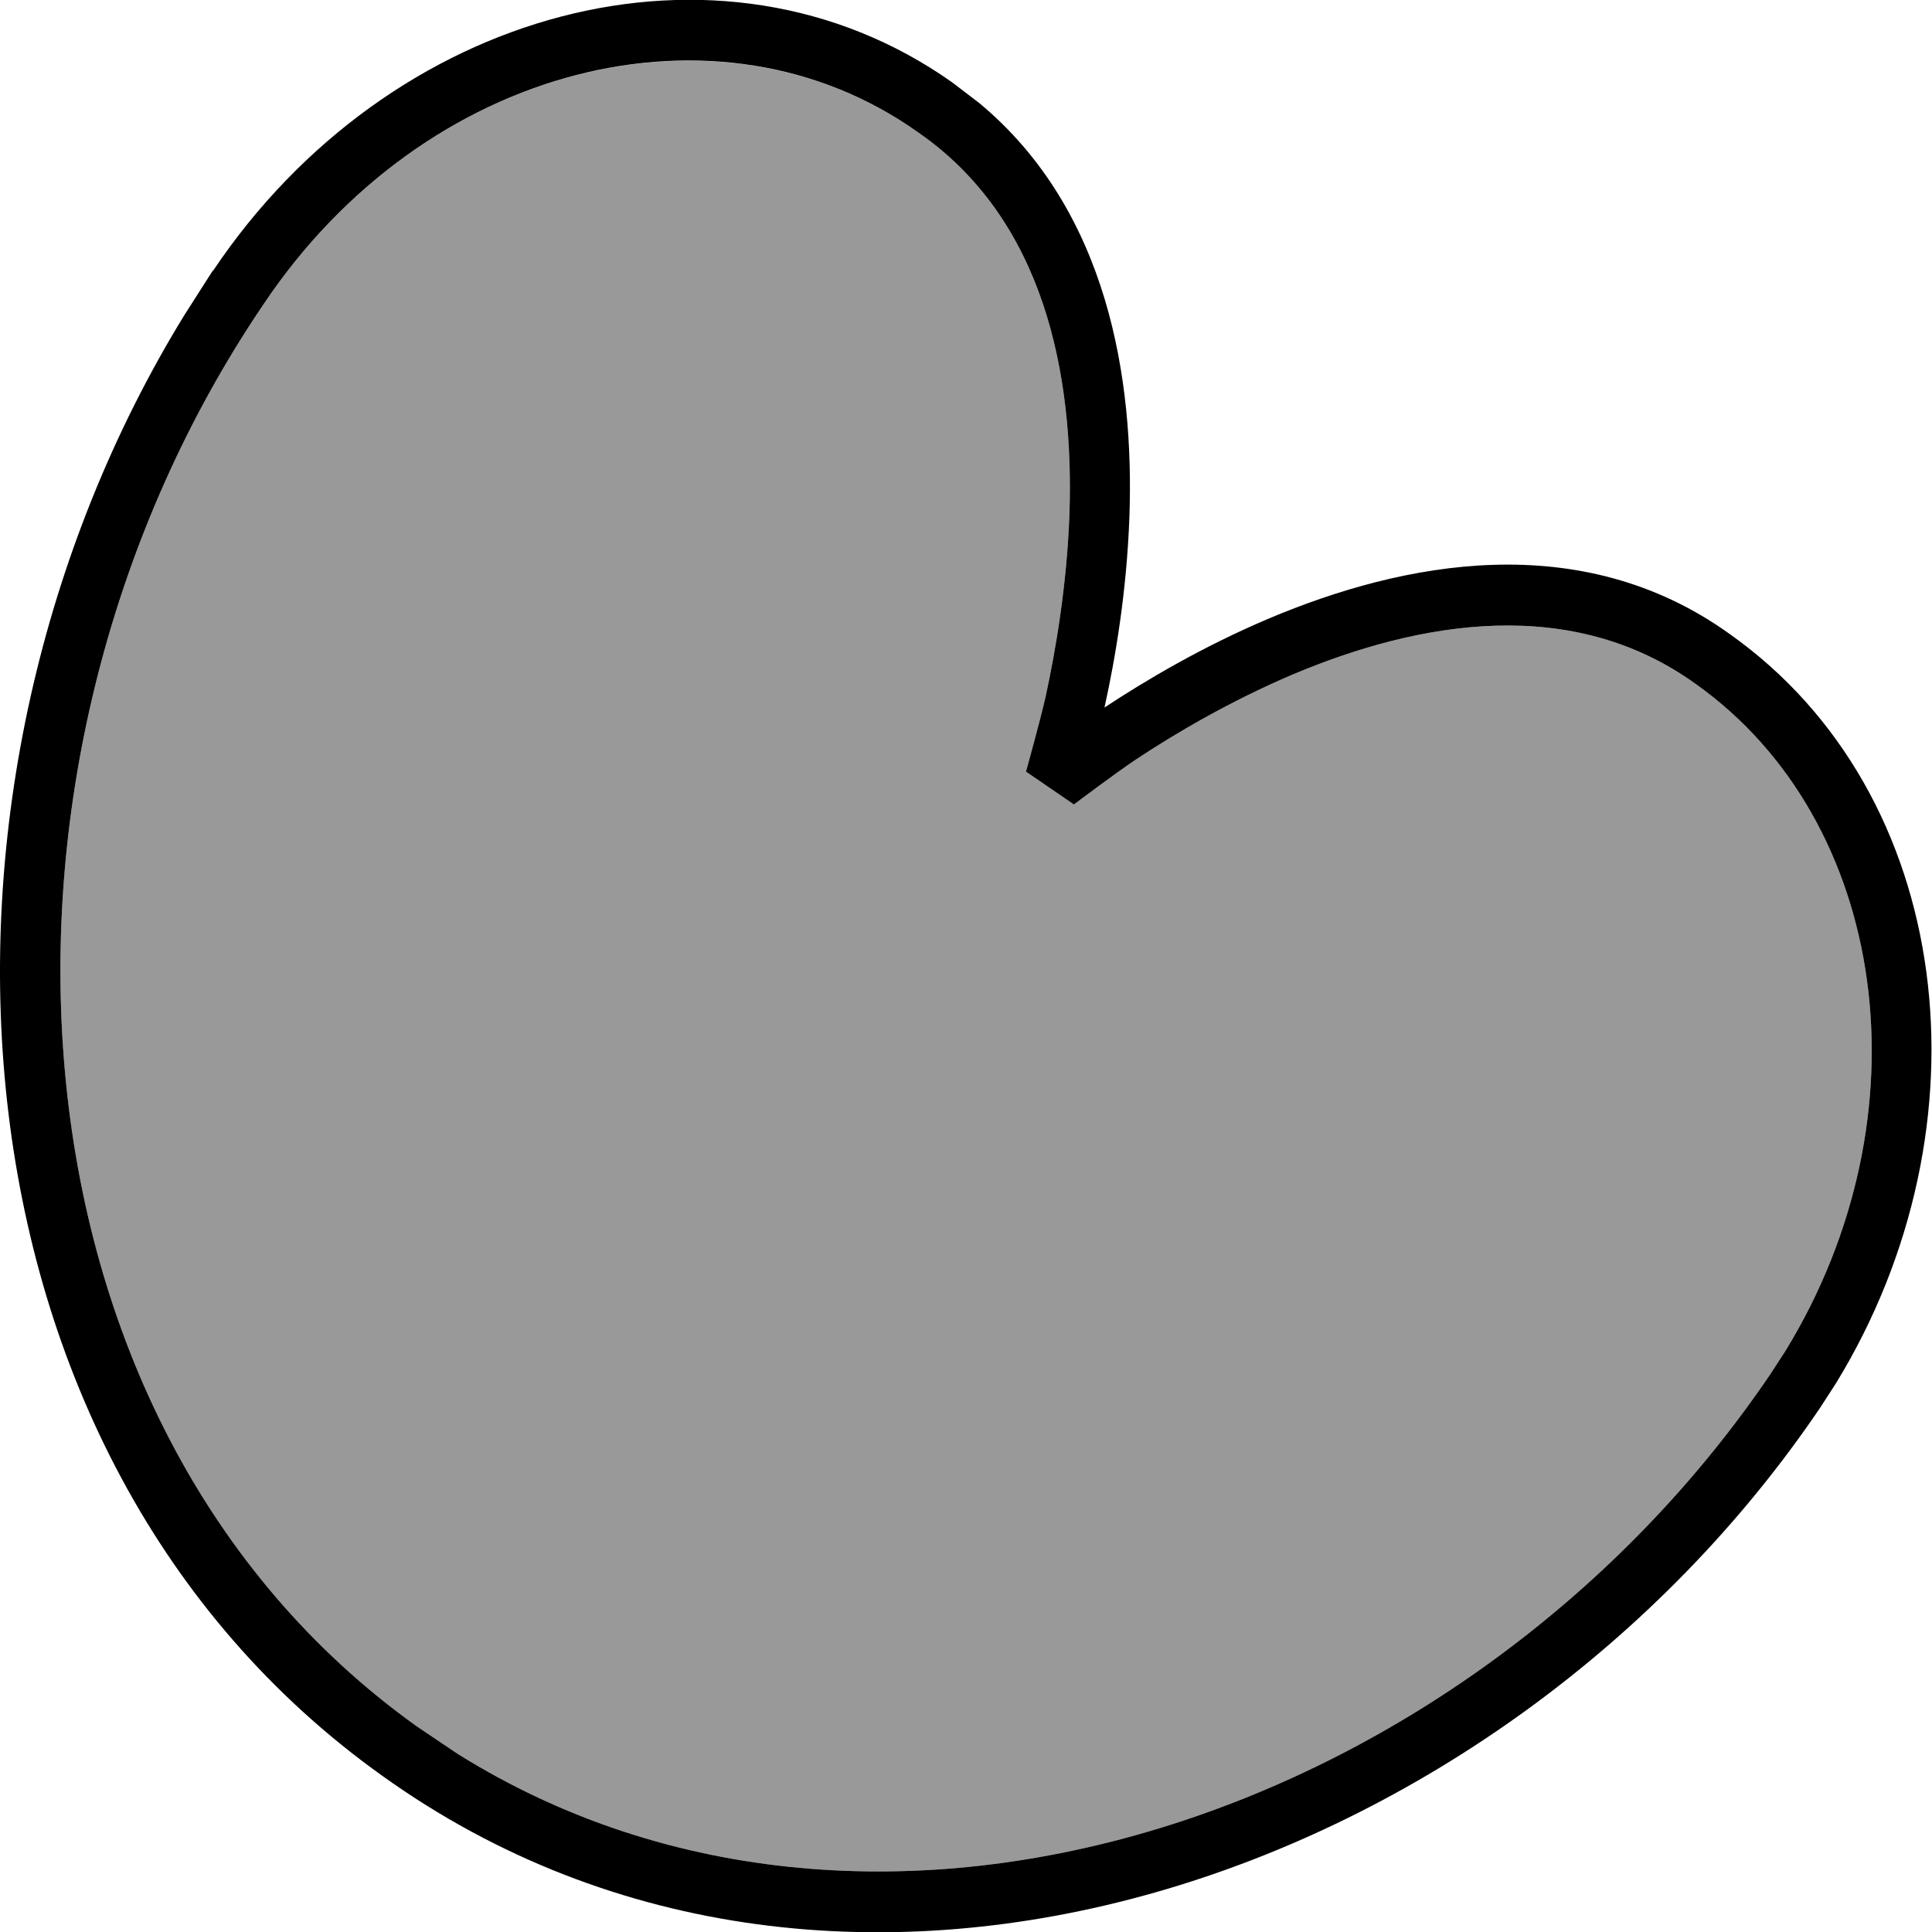 <svg xmlns="http://www.w3.org/2000/svg" viewBox="0 0 512 512"><!--! Font Awesome Pro 7.1.0 by @fontawesome - https://fontawesome.com License - https://fontawesome.com/license (Commercial License) Copyright 2025 Fonticons, Inc. --><path opacity=".4" fill="currentColor" d="M69.8 80.7C-11.4 200.5-2.9 376.6 110.6 457.6l10.7 7.2C233.6 535 390.6 480.2 469.2 364.1l3.9-6c38.4-62.6 27.3-140.7-23.8-176.9-32.7-23.5-72.8-16.7-106.6-2.5-16.7 7.1-31.3 15.7-41.7 22.6-5.4 3.6-16.4 11.9-16.4 11.9l-12.7-8.7s3.8-13.7 5.2-19.9c2.7-12.4 5.6-29.5 6.3-48 1.3-37.5-6.7-78.5-40.2-101.6-52.6-37.2-130.6-18.3-173.4 45.7z"/><path fill="currentColor" d="M56.5 71.7C103.1 2.2 190.7-21.7 252.3 21.8l7.2 5.5c34.2 28.4 41.1 73.2 39.8 109.8-.7 19.5-3.7 37.3-6.6 50.4 10.9-7.2 26.1-16.2 43.6-23.6 35.3-14.9 82.5-24.4 122.2 4.2 59.5 42.2 69.8 130.2 28.1 198.4l-4.2 6.5C398 497.8 223.7 558.4 101.3 470.6-17.5 385.8-27.5 208 48.8 83.6l7.6-11.9zM243.2 35C190.6-2.3 112.6 16.7 69.8 80.7-11.4 200.5-2.9 376.6 110.6 457.6l10.7 7.2C233.6 535 390.6 480.2 469.2 364.1l3.9-6c38.4-62.6 27.3-140.7-23.8-176.9-32.7-23.5-72.8-16.7-106.6-2.5-16.7 7.1-31.3 15.7-41.7 22.6-5.4 3.6-16.4 11.9-16.4 11.9l-12.7-8.7s3.8-13.7 5.2-19.9c2.7-12.4 5.6-29.5 6.3-48 1.3-37.5-6.7-78.5-40.2-101.6z"/></svg>